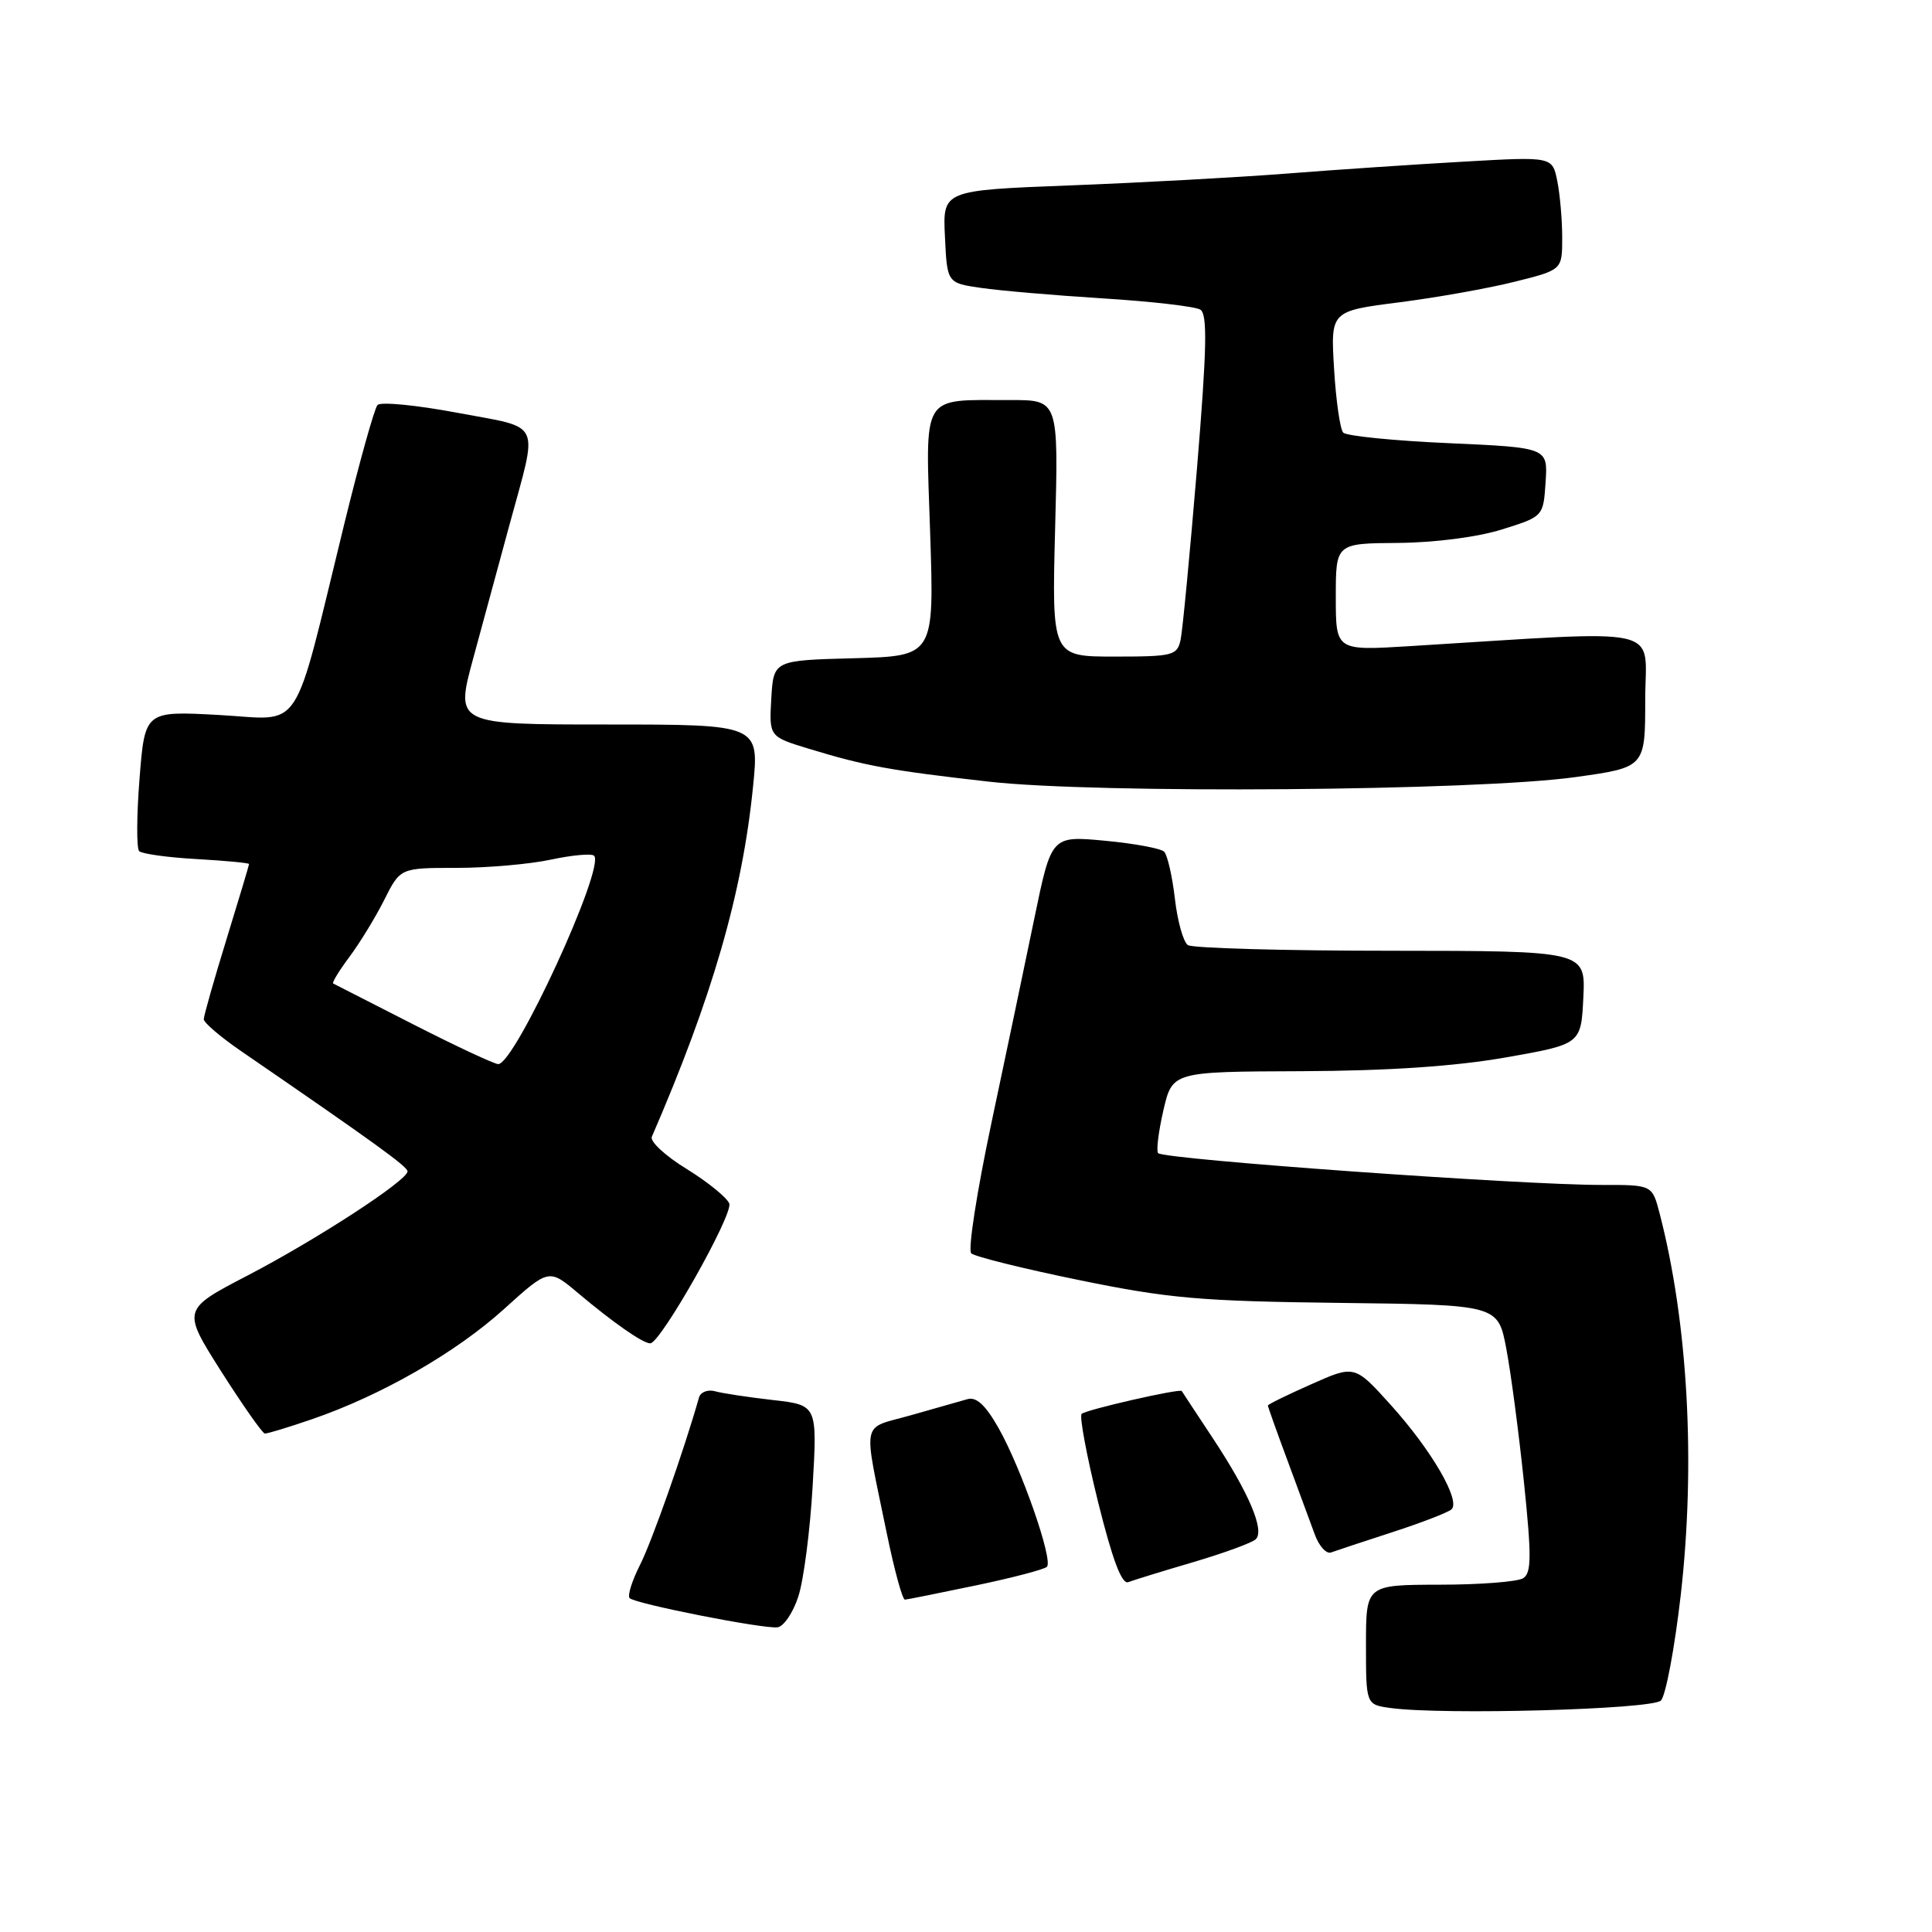 <?xml version="1.0" encoding="UTF-8" standalone="no"?>
<!DOCTYPE svg PUBLIC "-//W3C//DTD SVG 1.1//EN" "http://www.w3.org/Graphics/SVG/1.1/DTD/svg11.dtd" >
<svg xmlns="http://www.w3.org/2000/svg" xmlns:xlink="http://www.w3.org/1999/xlink" version="1.1" viewBox="0 0 256 256">
 <g >
 <path fill="currentColor"
d=" M 220.08 225.33 C 220.72 224.68 221.90 218.38 222.71 211.33 C 224.70 193.85 223.66 175.23 219.90 160.75 C 218.92 157.00 218.92 157.00 212.21 157.01 C 201.55 157.02 154.30 153.63 153.46 152.80 C 153.19 152.52 153.50 149.98 154.15 147.15 C 155.34 142.00 155.34 142.00 172.42 141.94 C 183.97 141.89 192.74 141.30 199.50 140.12 C 209.50 138.36 209.50 138.36 209.80 132.18 C 210.10 126.00 210.10 126.00 184.30 125.98 C 170.11 125.98 158.01 125.64 157.40 125.23 C 156.80 124.83 156.02 122.06 155.68 119.08 C 155.33 116.09 154.69 113.29 154.25 112.85 C 153.82 112.42 150.27 111.76 146.39 111.40 C 139.32 110.74 139.32 110.74 137.07 121.62 C 135.84 127.60 133.26 139.87 131.35 148.89 C 129.44 157.90 128.24 165.63 128.69 166.07 C 129.13 166.50 135.57 168.10 143.00 169.62 C 154.84 172.05 159.08 172.42 177.49 172.64 C 198.49 172.89 198.49 172.89 199.59 178.69 C 200.20 181.89 201.25 189.85 201.93 196.39 C 202.95 206.22 202.93 208.43 201.83 209.12 C 201.10 209.59 196.11 209.98 190.75 209.98 C 181.00 210.00 181.00 210.00 181.00 217.94 C 181.00 225.87 181.00 225.87 184.25 226.32 C 191.21 227.27 218.90 226.51 220.08 225.33 Z  M 105.78 211.55 C 106.49 209.40 107.34 202.81 107.68 196.91 C 108.30 186.18 108.30 186.18 102.40 185.51 C 99.15 185.14 95.71 184.62 94.75 184.35 C 93.78 184.08 92.82 184.46 92.62 185.18 C 90.64 192.16 86.38 204.26 84.81 207.35 C 83.74 209.46 83.12 211.45 83.43 211.76 C 84.17 212.51 101.05 215.84 103.00 215.63 C 103.83 215.55 105.08 213.71 105.78 211.55 Z  M 129.29 210.08 C 134.13 209.07 138.37 207.96 138.72 207.61 C 139.59 206.75 135.32 194.52 132.30 189.20 C 130.58 186.17 129.37 185.05 128.18 185.40 C 127.26 185.67 123.87 186.63 120.65 187.54 C 114.00 189.43 114.34 187.73 117.52 203.25 C 118.51 208.06 119.58 211.98 119.91 211.96 C 120.23 211.94 124.46 211.09 129.29 210.08 Z  M 158.12 206.99 C 162.18 205.79 165.90 204.43 166.39 203.96 C 167.62 202.80 165.47 197.77 160.66 190.50 C 158.48 187.20 156.64 184.42 156.59 184.32 C 156.37 183.95 143.86 186.80 143.32 187.35 C 143.01 187.66 143.99 192.91 145.50 199.02 C 147.40 206.66 148.64 209.97 149.50 209.64 C 150.19 209.38 154.06 208.18 158.12 206.99 Z  M 184.50 203.02 C 188.35 201.77 191.87 200.41 192.33 200.00 C 193.58 198.85 189.69 192.16 184.30 186.18 C 179.50 180.86 179.50 180.86 173.75 183.42 C 170.59 184.82 168.00 186.09 168.00 186.24 C 168.00 186.39 169.16 189.66 170.59 193.50 C 172.01 197.35 173.64 201.77 174.21 203.31 C 174.77 204.86 175.75 205.94 176.37 205.71 C 176.99 205.48 180.65 204.27 184.50 203.02 Z  M 41.35 188.05 C 50.52 184.90 60.42 179.22 66.78 173.46 C 72.73 168.08 72.73 168.08 76.61 171.35 C 81.27 175.27 85.18 178.00 86.16 178.00 C 87.52 178.00 97.18 160.91 96.63 159.47 C 96.32 158.68 93.78 156.62 90.98 154.89 C 88.17 153.17 86.10 151.25 86.37 150.63 C 94.38 132.14 98.36 118.39 99.78 104.25 C 100.61 96.00 100.61 96.00 80.46 96.00 C 60.32 96.00 60.32 96.00 62.70 87.25 C 64.00 82.44 66.17 74.45 67.52 69.50 C 71.33 55.46 71.97 56.84 60.63 54.70 C 55.20 53.68 50.43 53.21 50.02 53.67 C 49.61 54.13 47.62 61.25 45.60 69.50 C 38.64 97.92 40.32 95.36 29.03 94.74 C 19.20 94.20 19.20 94.20 18.49 103.16 C 18.10 108.08 18.08 112.41 18.44 112.78 C 18.81 113.14 22.23 113.62 26.05 113.83 C 29.87 114.05 33.00 114.34 33.00 114.49 C 33.00 114.64 31.65 119.14 30.00 124.50 C 28.35 129.86 27.00 134.61 27.00 135.06 C 27.00 135.50 29.17 137.36 31.82 139.19 C 49.66 151.44 54.00 154.58 54.00 155.21 C 54.00 156.41 41.99 164.23 32.81 169.01 C 24.12 173.53 24.12 173.53 29.31 181.72 C 32.17 186.21 34.77 189.92 35.09 189.95 C 35.42 189.98 38.23 189.12 41.35 188.05 Z  M 208.75 102.97 C 218.00 101.68 218.00 101.68 218.00 92.72 C 218.00 82.73 221.38 83.50 186.75 85.62 C 177.00 86.22 177.00 86.22 177.00 79.11 C 177.00 72.00 177.00 72.00 185.25 71.94 C 190.08 71.90 195.78 71.17 199.00 70.16 C 204.50 68.44 204.50 68.44 204.80 63.87 C 205.10 59.31 205.10 59.31 191.92 58.72 C 184.67 58.40 178.40 57.77 177.98 57.32 C 177.57 56.87 177.02 53.06 176.77 48.86 C 176.31 41.22 176.31 41.22 185.41 40.06 C 190.41 39.42 197.31 38.19 200.75 37.32 C 207.00 35.76 207.00 35.76 207.00 31.50 C 207.00 29.16 206.71 25.79 206.35 24.00 C 205.70 20.75 205.70 20.75 194.10 21.41 C 187.72 21.77 177.10 22.48 170.50 23.00 C 163.90 23.51 150.94 24.22 141.71 24.57 C 124.91 25.22 124.91 25.22 125.21 31.36 C 125.50 37.50 125.50 37.50 130.00 38.15 C 132.47 38.51 139.75 39.14 146.16 39.54 C 152.58 39.94 158.38 40.61 159.05 41.03 C 160.01 41.63 159.92 46.15 158.60 62.14 C 157.67 73.34 156.70 83.51 156.44 84.75 C 155.99 86.86 155.46 87.00 147.67 87.00 C 139.37 87.00 139.37 87.00 139.81 70.00 C 140.26 53.00 140.26 53.00 133.88 53.01 C 121.90 53.04 122.63 51.82 123.25 70.62 C 123.79 86.93 123.79 86.93 113.15 87.22 C 102.50 87.50 102.50 87.50 102.20 92.55 C 101.91 97.61 101.91 97.61 107.20 99.22 C 114.65 101.49 117.93 102.09 131.00 103.57 C 145.36 105.20 195.52 104.81 208.75 102.97 Z  M 54.79 135.75 C 49.13 132.87 44.34 130.42 44.15 130.32 C 43.96 130.22 44.92 128.64 46.28 126.82 C 47.65 124.99 49.73 121.59 50.91 119.25 C 53.04 115.00 53.04 115.00 60.47 115.00 C 64.56 115.00 70.20 114.51 73.02 113.90 C 75.83 113.30 78.40 113.07 78.72 113.39 C 80.23 114.90 68.23 141.00 66.02 141.00 C 65.51 141.00 60.46 138.64 54.79 135.75 Z "/>
</g>
</svg>